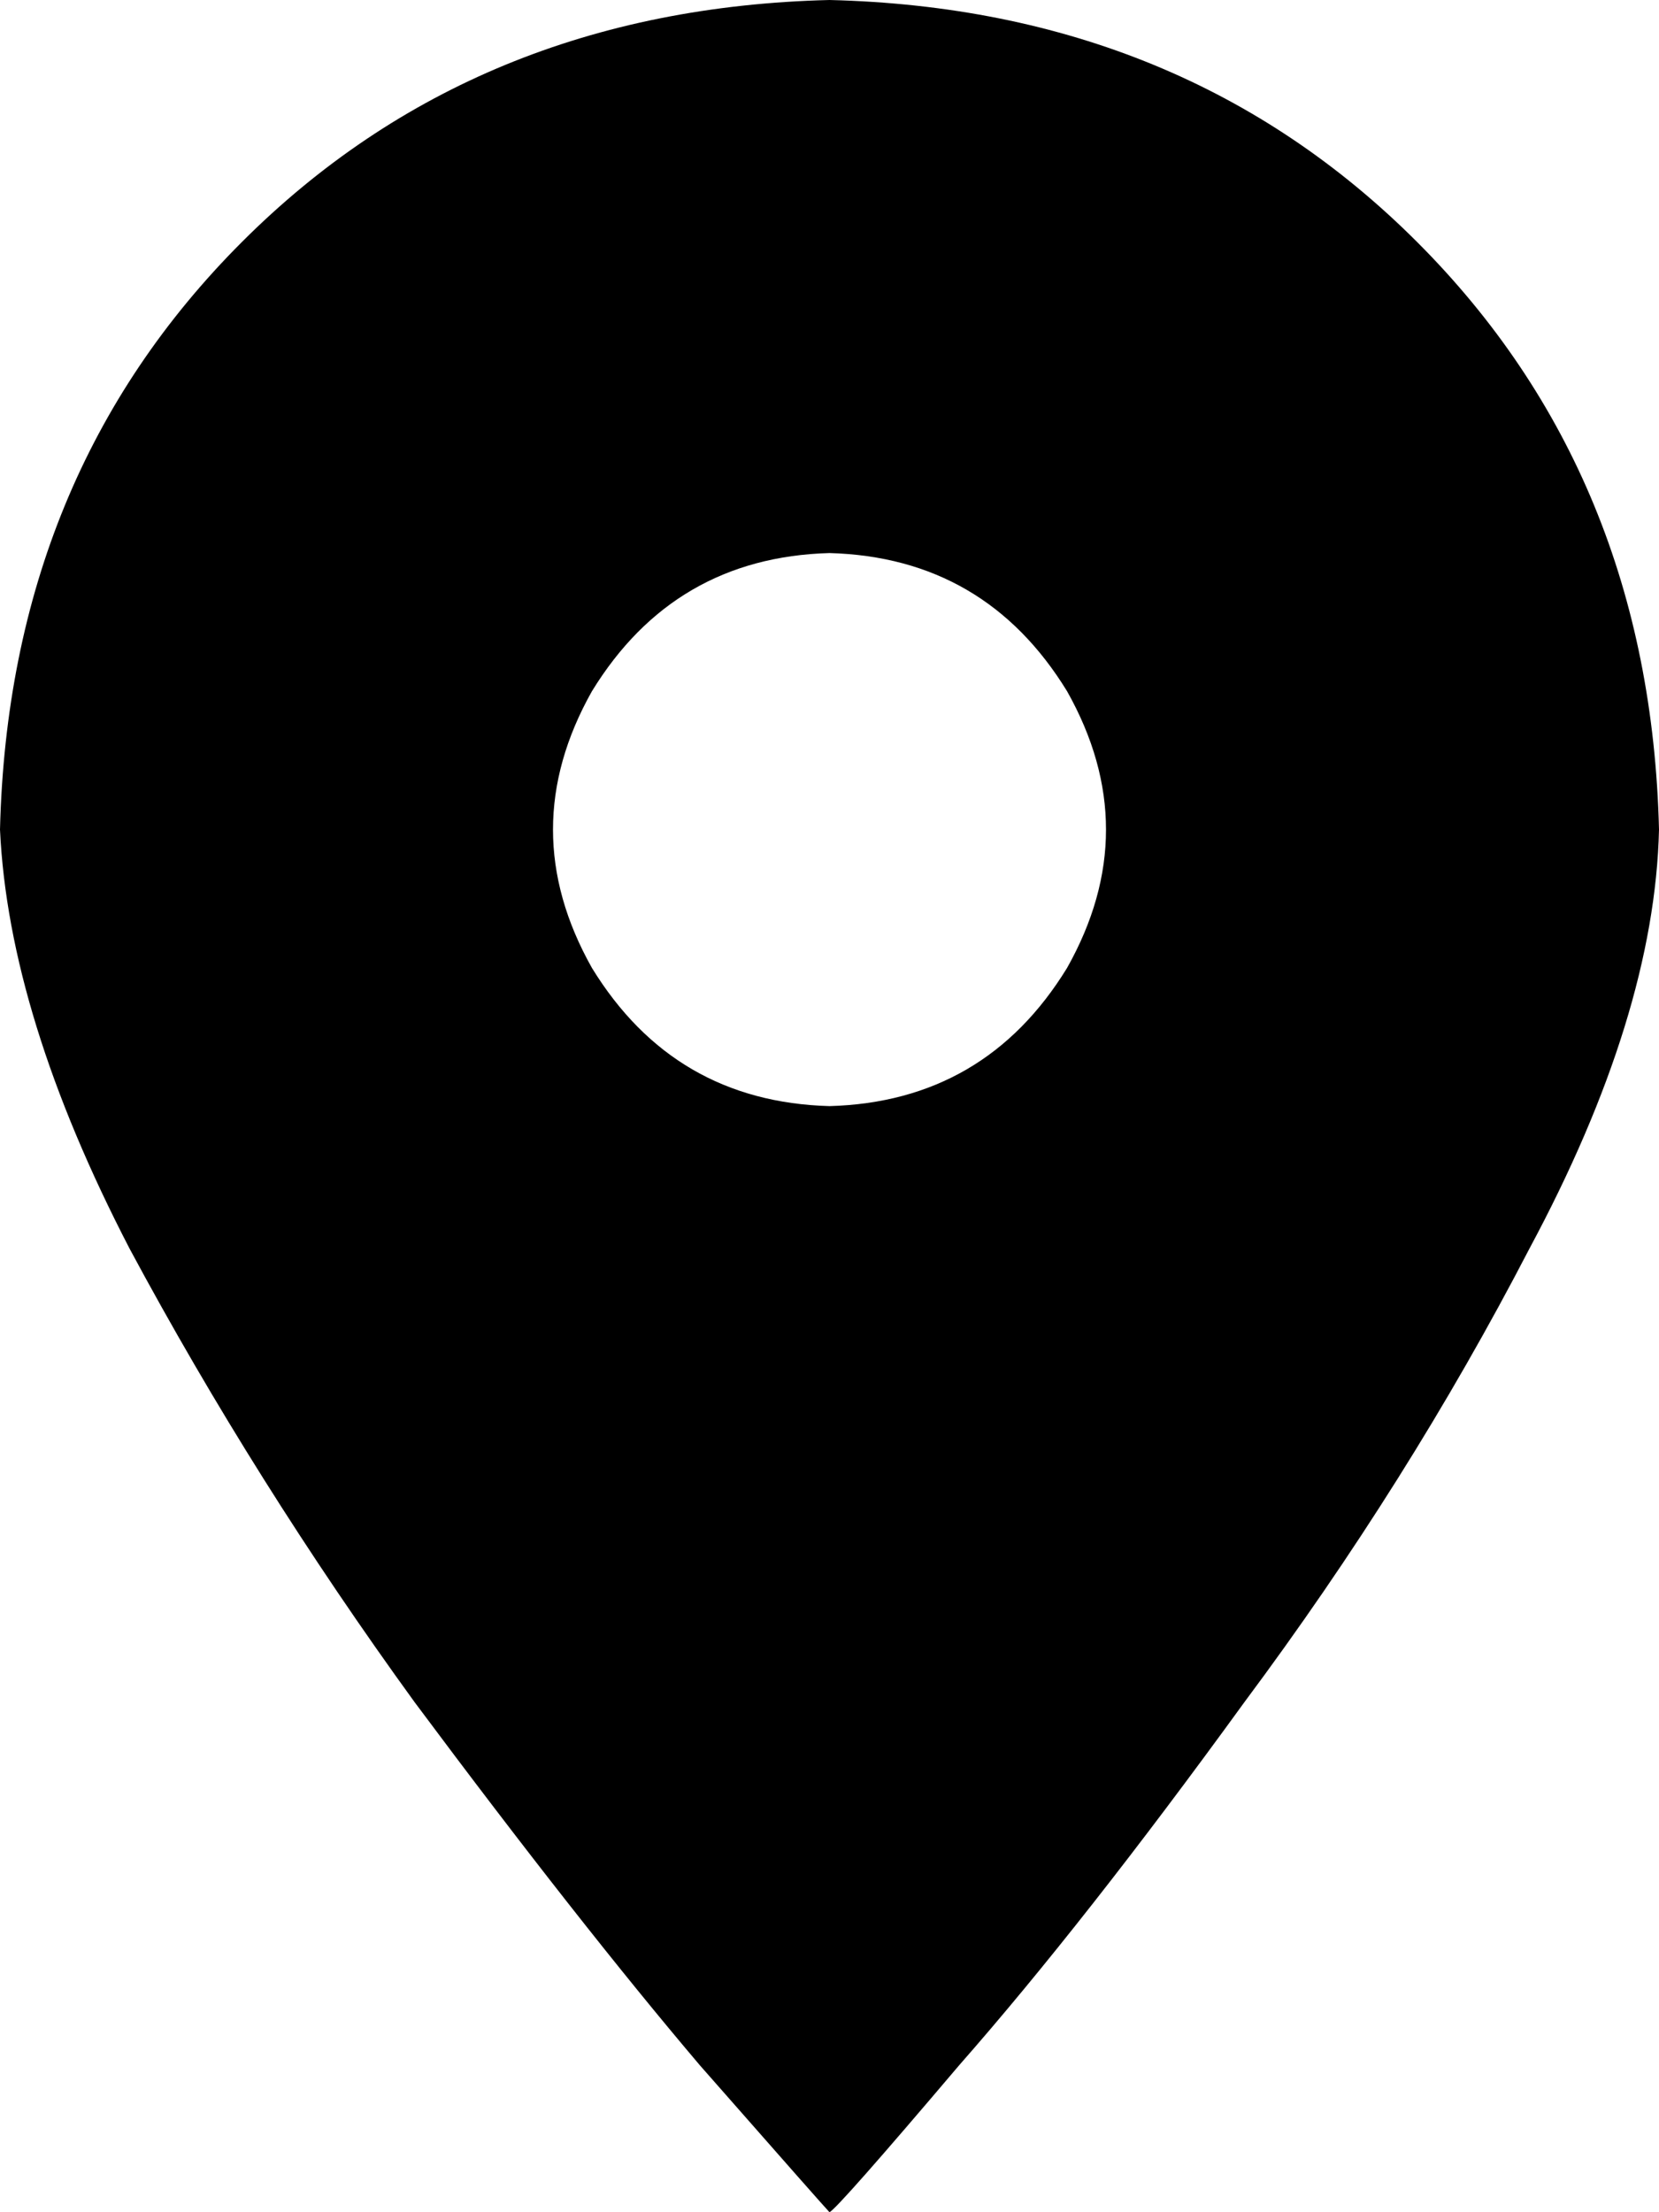 <svg xmlns="http://www.w3.org/2000/svg" viewBox="0 0 384 512">
    <path d="M 192 512 Q 194 511 222 478 L 222 478 Q 251 445 288 394 L 288 394 Q 326 343 354 289 L 354 289 Q 383 235 384 192 Q 382 110 328 56 Q 274 2 192 0 Q 110 2 56 56 Q 2 110 0 192 Q 2 235 30 289 Q 59 343 96 394 Q 134 445 162 478 Q 191 511 192 512 L 192 512 Z M 192 128 Q 228 129 247 160 Q 265 192 247 224 Q 228 255 192 256 Q 156 255 137 224 Q 119 192 137 160 Q 156 129 192 128 L 192 128 Z"/>
</svg>
